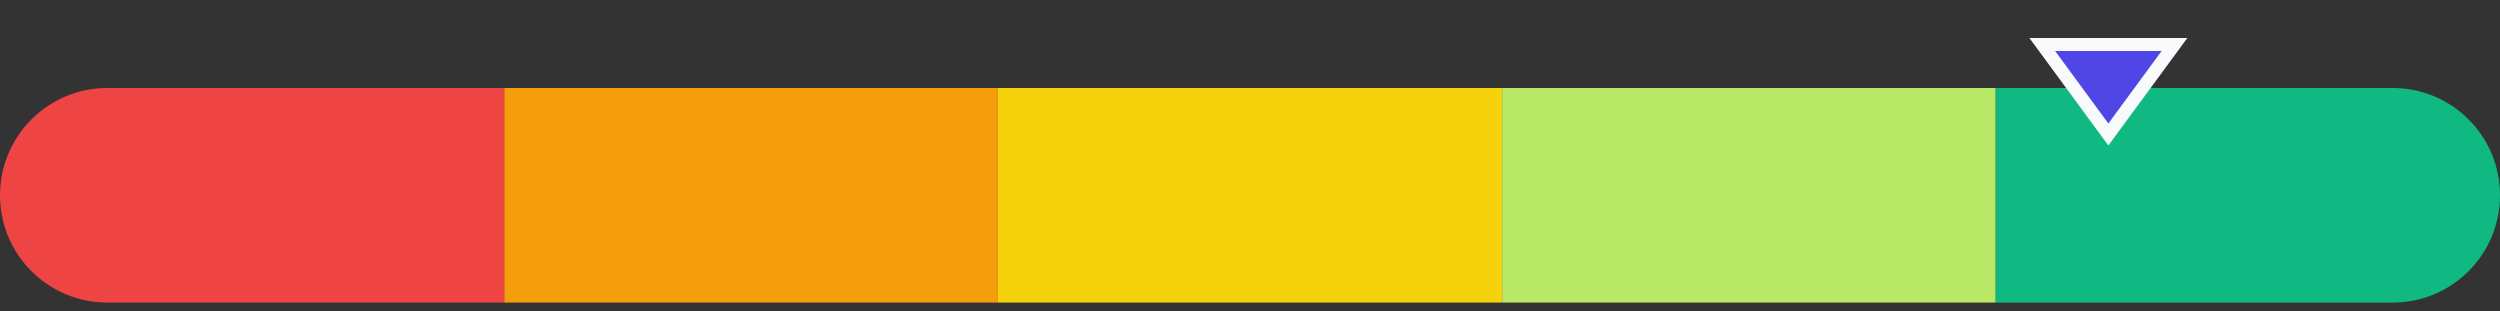 <svg width="233" height="29" viewBox="0 0 233 29" fill="none" xmlns="http://www.w3.org/2000/svg">
<rect x="0" y="0" width="233" height="29" fill="#333333" stroke="none"/>
<path d="M0 18.2C0 12.677 4.477 8.2 10 8.2H47V28.2H10C4.477 28.2 0 23.723 0 18.2Z" fill="#EF4444"/>
<rect x="47" y="8.2" width="46" height="20" fill="#F59E0B"/>
<rect x="93" y="8.2" width="47" height="20" fill="#F5D20B"/>
<rect x="140" y="8.2" width="46" height="20" fill="#B8E866"/>
<path d="M186 8.2H223C228.523 8.2 233 12.677 233 18.2C233 23.723 228.523 28.2 223 28.2H186V8.2Z" fill="#10B981"/>
<path d="M190.338 4.146L202.662 4.146L196.5 12.533L190.338 4.146Z" fill="#4F46E5" stroke="#F9FAFB" stroke-width="1.214"/>
</svg>
